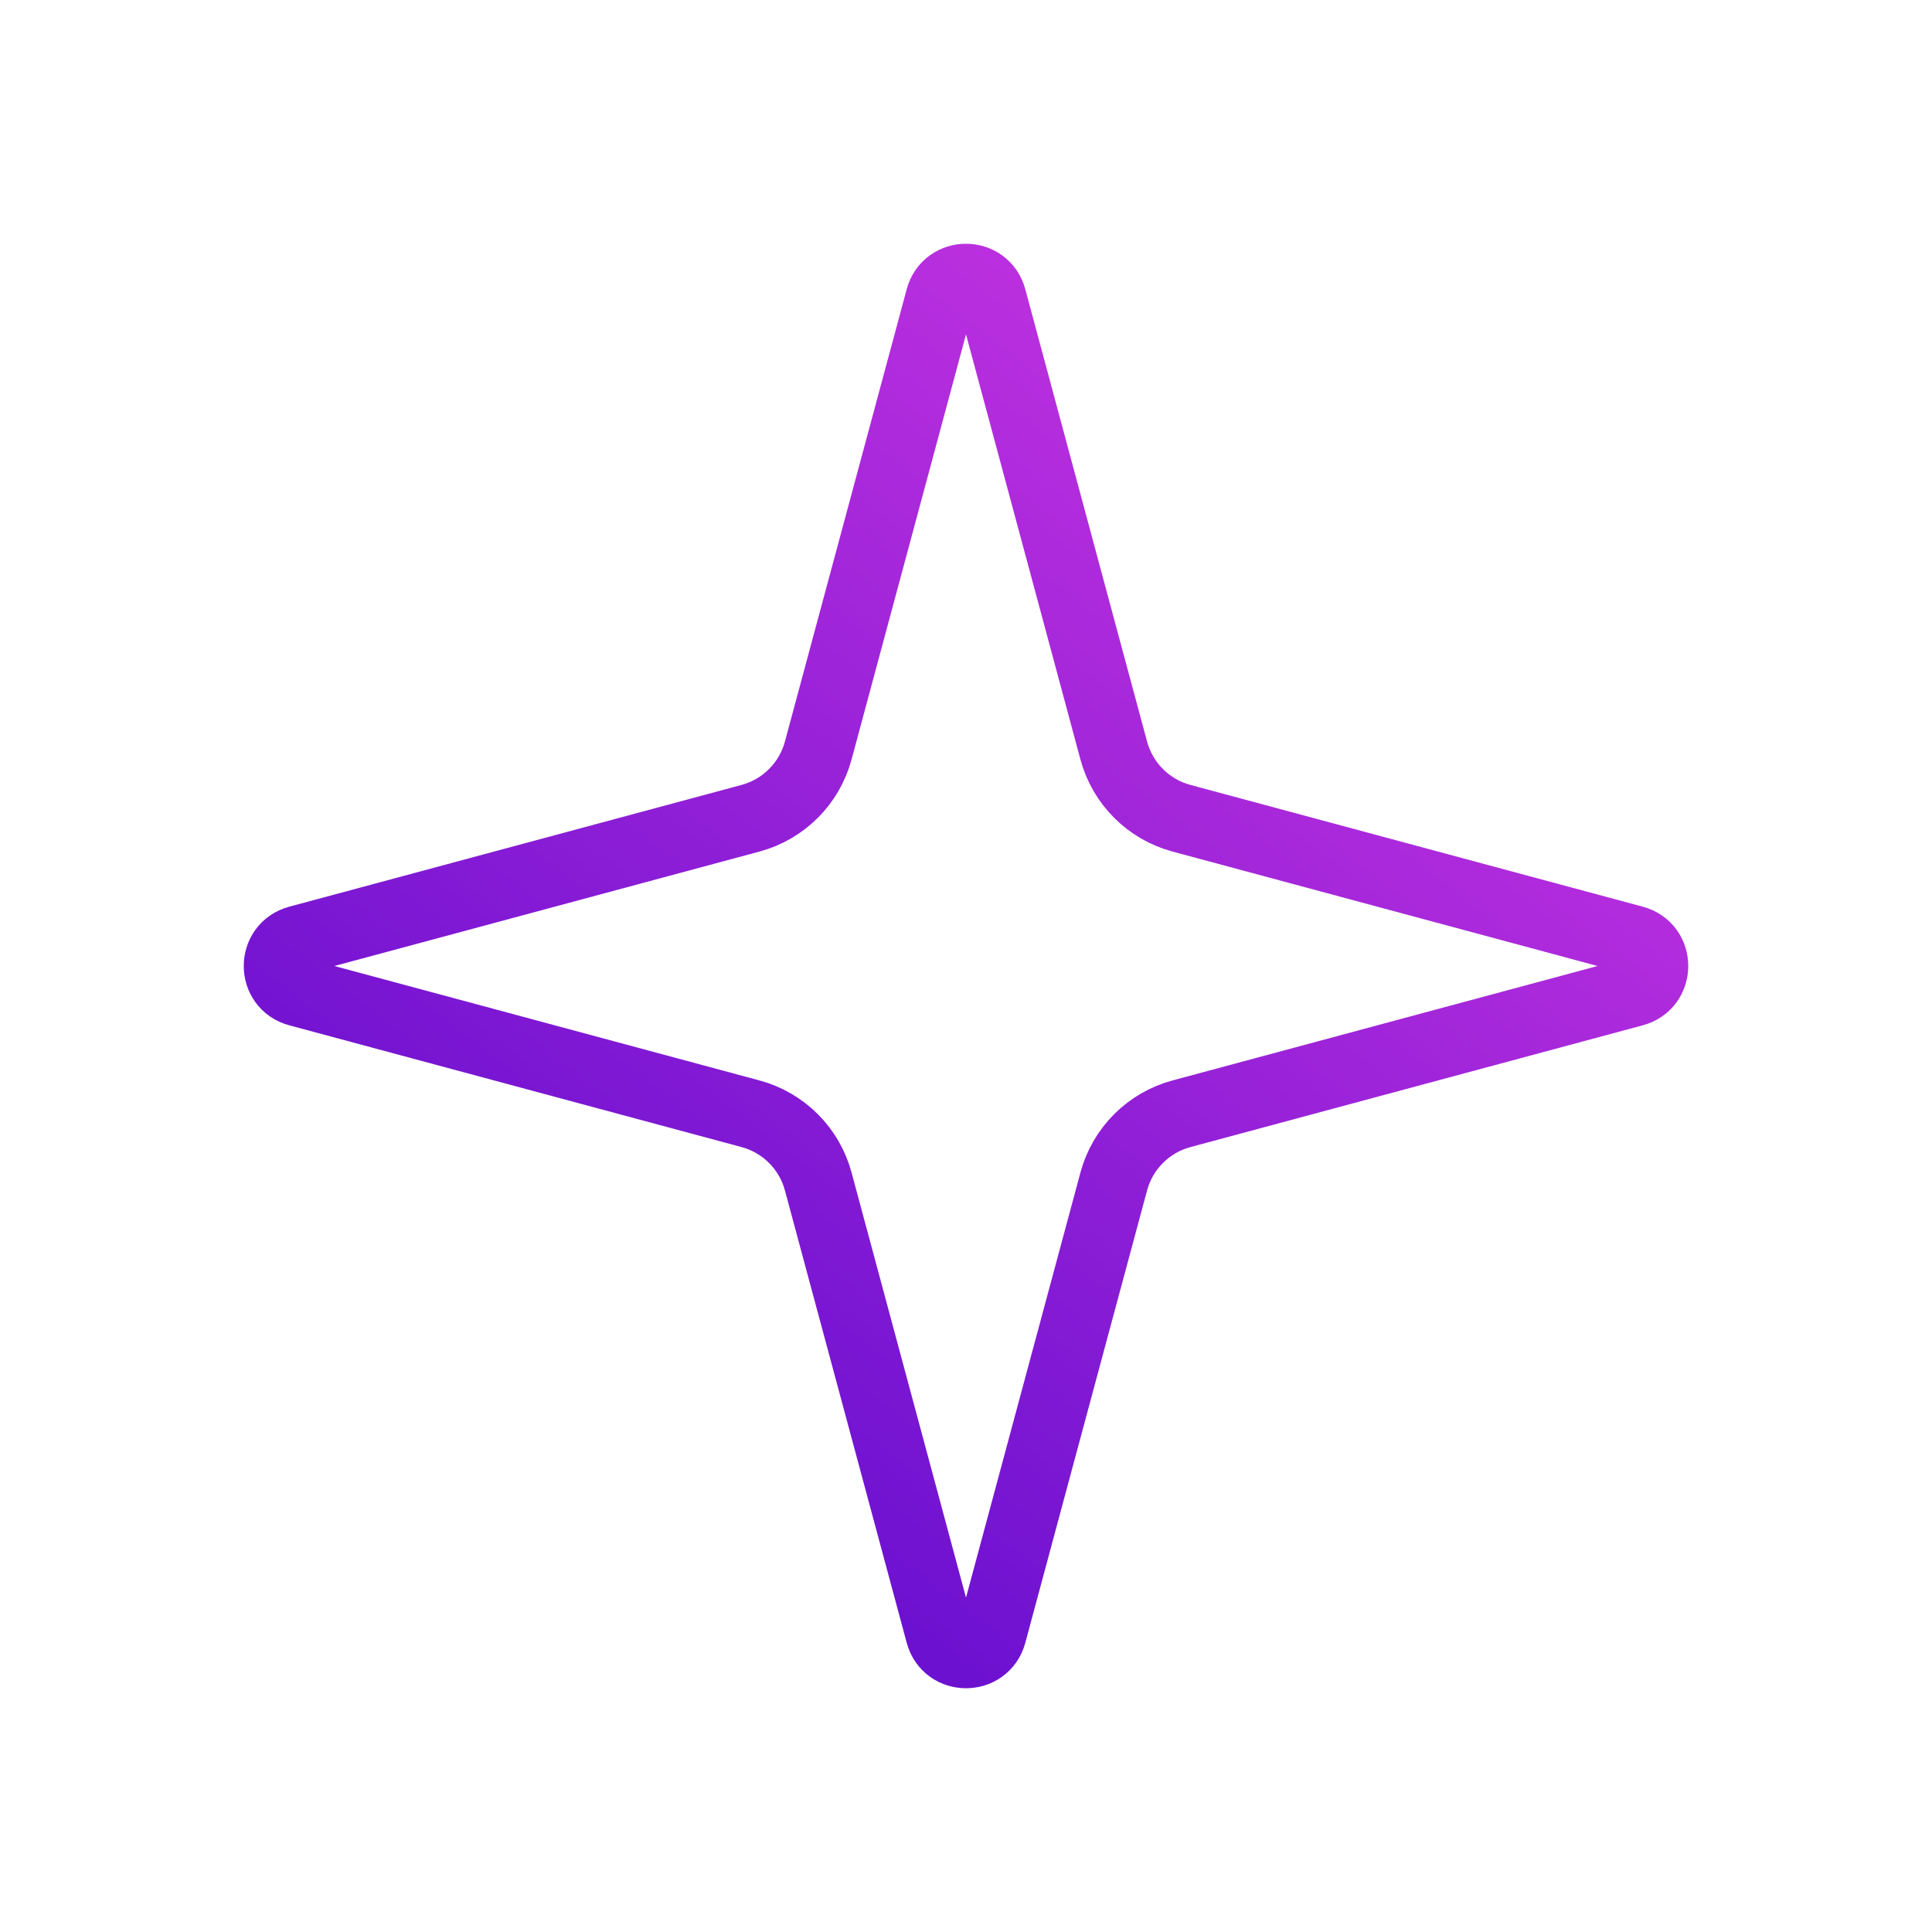 <svg width="56" height="56" viewBox="0 0 56 56" fill="none" xmlns="http://www.w3.org/2000/svg">
<path d="M27.247 8.643C27.454 7.873 28.546 7.873 28.753 8.643L32.283 21.755C32.541 22.712 33.288 23.459 34.245 23.717L47.358 27.247C48.127 27.454 48.127 28.546 47.357 28.753L34.245 32.283C33.288 32.541 32.541 33.288 32.283 34.245L28.753 47.358C28.546 48.127 27.454 48.127 27.247 47.357L23.717 34.245C23.459 33.288 22.712 32.541 21.755 32.283L8.643 28.753C7.873 28.546 7.873 27.454 8.643 27.247L21.755 23.717C22.712 23.459 23.459 22.712 23.717 21.755L27.247 8.643Z" stroke="url(#paint0_linear_405_59)" stroke-width="2"/>
<defs>
<linearGradient id="paint0_linear_405_59" x1="49.96" y1="-0.574" x2="6.638" y2="55.714" gradientUnits="userSpaceOnUse">
<stop stop-color="#E741E7"/>
<stop offset="1" stop-color="#4100C8"/>
</linearGradient>
</defs>
</svg>
